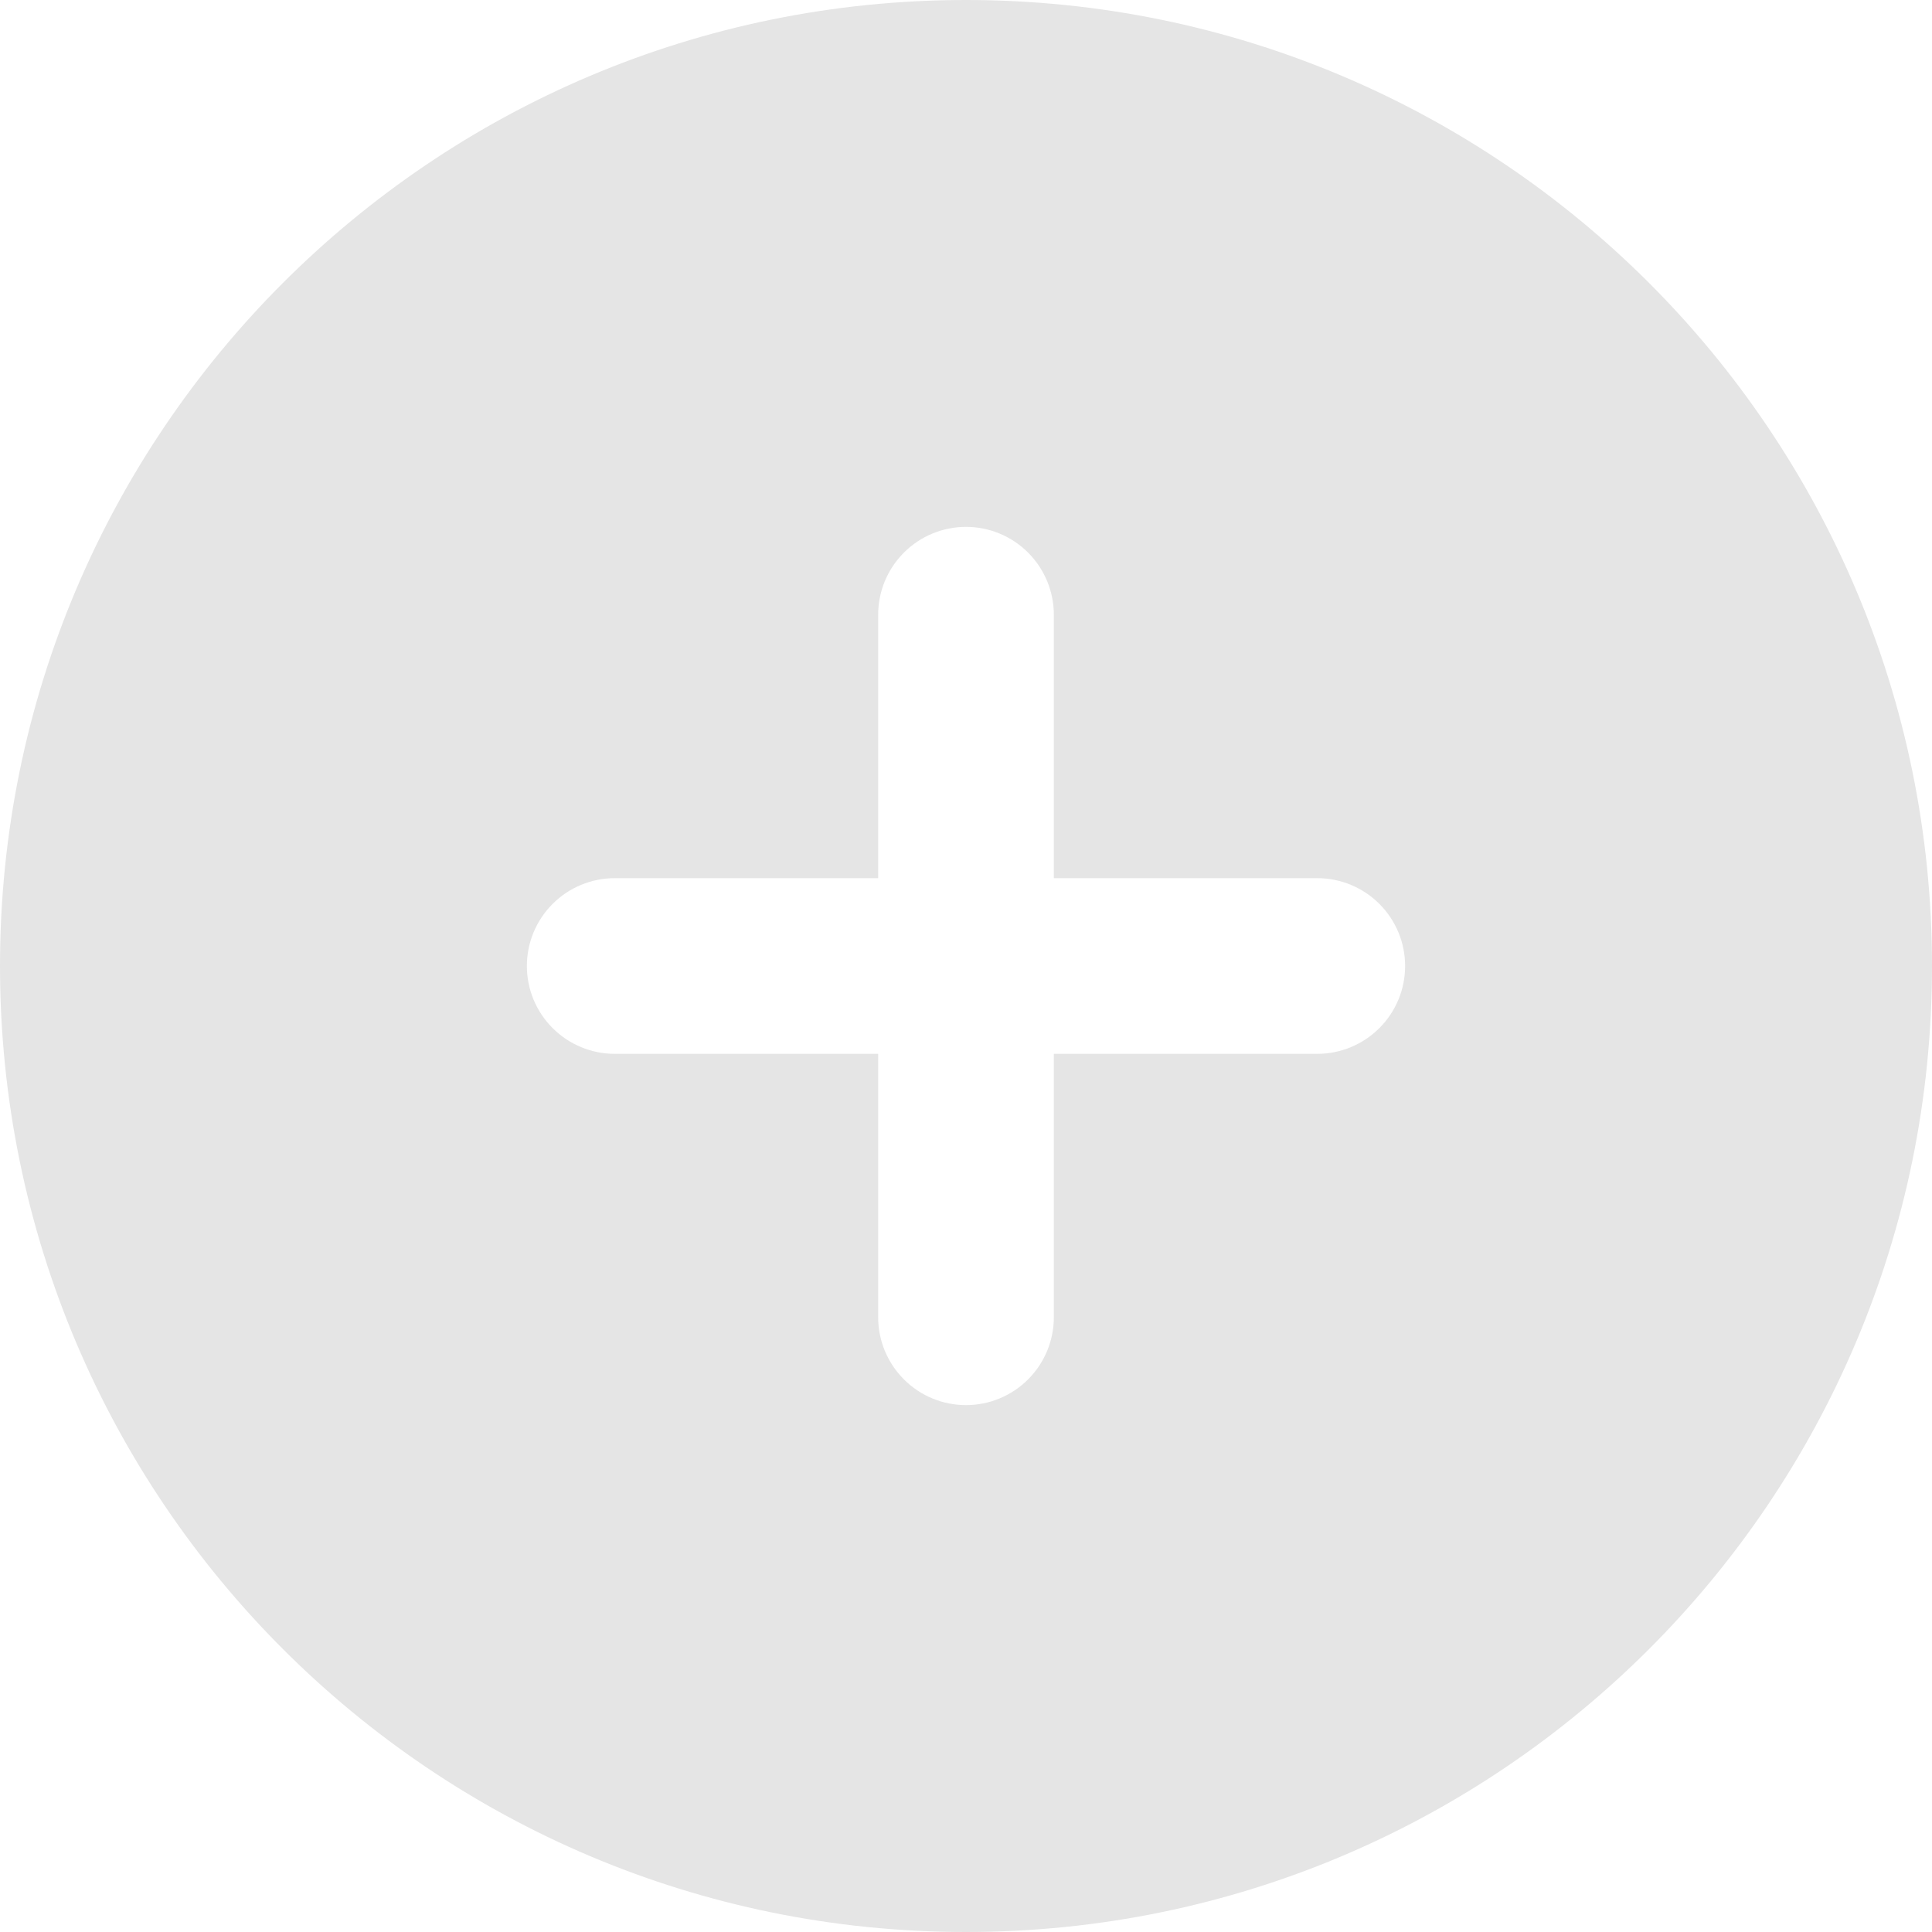 <svg width="28" height="28" viewBox="0 0 28 28" fill="none" xmlns="http://www.w3.org/2000/svg">
<path fill-rule="evenodd" clip-rule="evenodd" d="M14 0C6.268 0 0 6.268 0 14C0 21.732 6.268 28 14 28C21.732 28 28 21.732 28 14C28 6.268 21.732 0 14 0ZM15.273 19.091C15.273 19.428 15.139 19.752 14.9 19.991C14.661 20.23 14.338 20.364 14 20.364C13.662 20.364 13.339 20.23 13.1 19.991C12.861 19.752 12.727 19.428 12.727 19.091V15.273H8.909C8.572 15.273 8.248 15.139 8.009 14.9C7.77 14.661 7.636 14.338 7.636 14C7.636 13.662 7.77 13.339 8.009 13.1C8.248 12.861 8.572 12.727 8.909 12.727H12.727V8.909C12.727 8.572 12.861 8.248 13.1 8.009C13.339 7.77 13.662 7.636 14 7.636C14.338 7.636 14.661 7.77 14.9 8.009C15.139 8.248 15.273 8.572 15.273 8.909V12.727H19.091C19.428 12.727 19.752 12.861 19.991 13.1C20.23 13.339 20.364 13.662 20.364 14C20.364 14.338 20.23 14.661 19.991 14.9C19.752 15.139 19.428 15.273 19.091 15.273H15.273V19.091Z" fill="#E5E5E5"/>
</svg>
